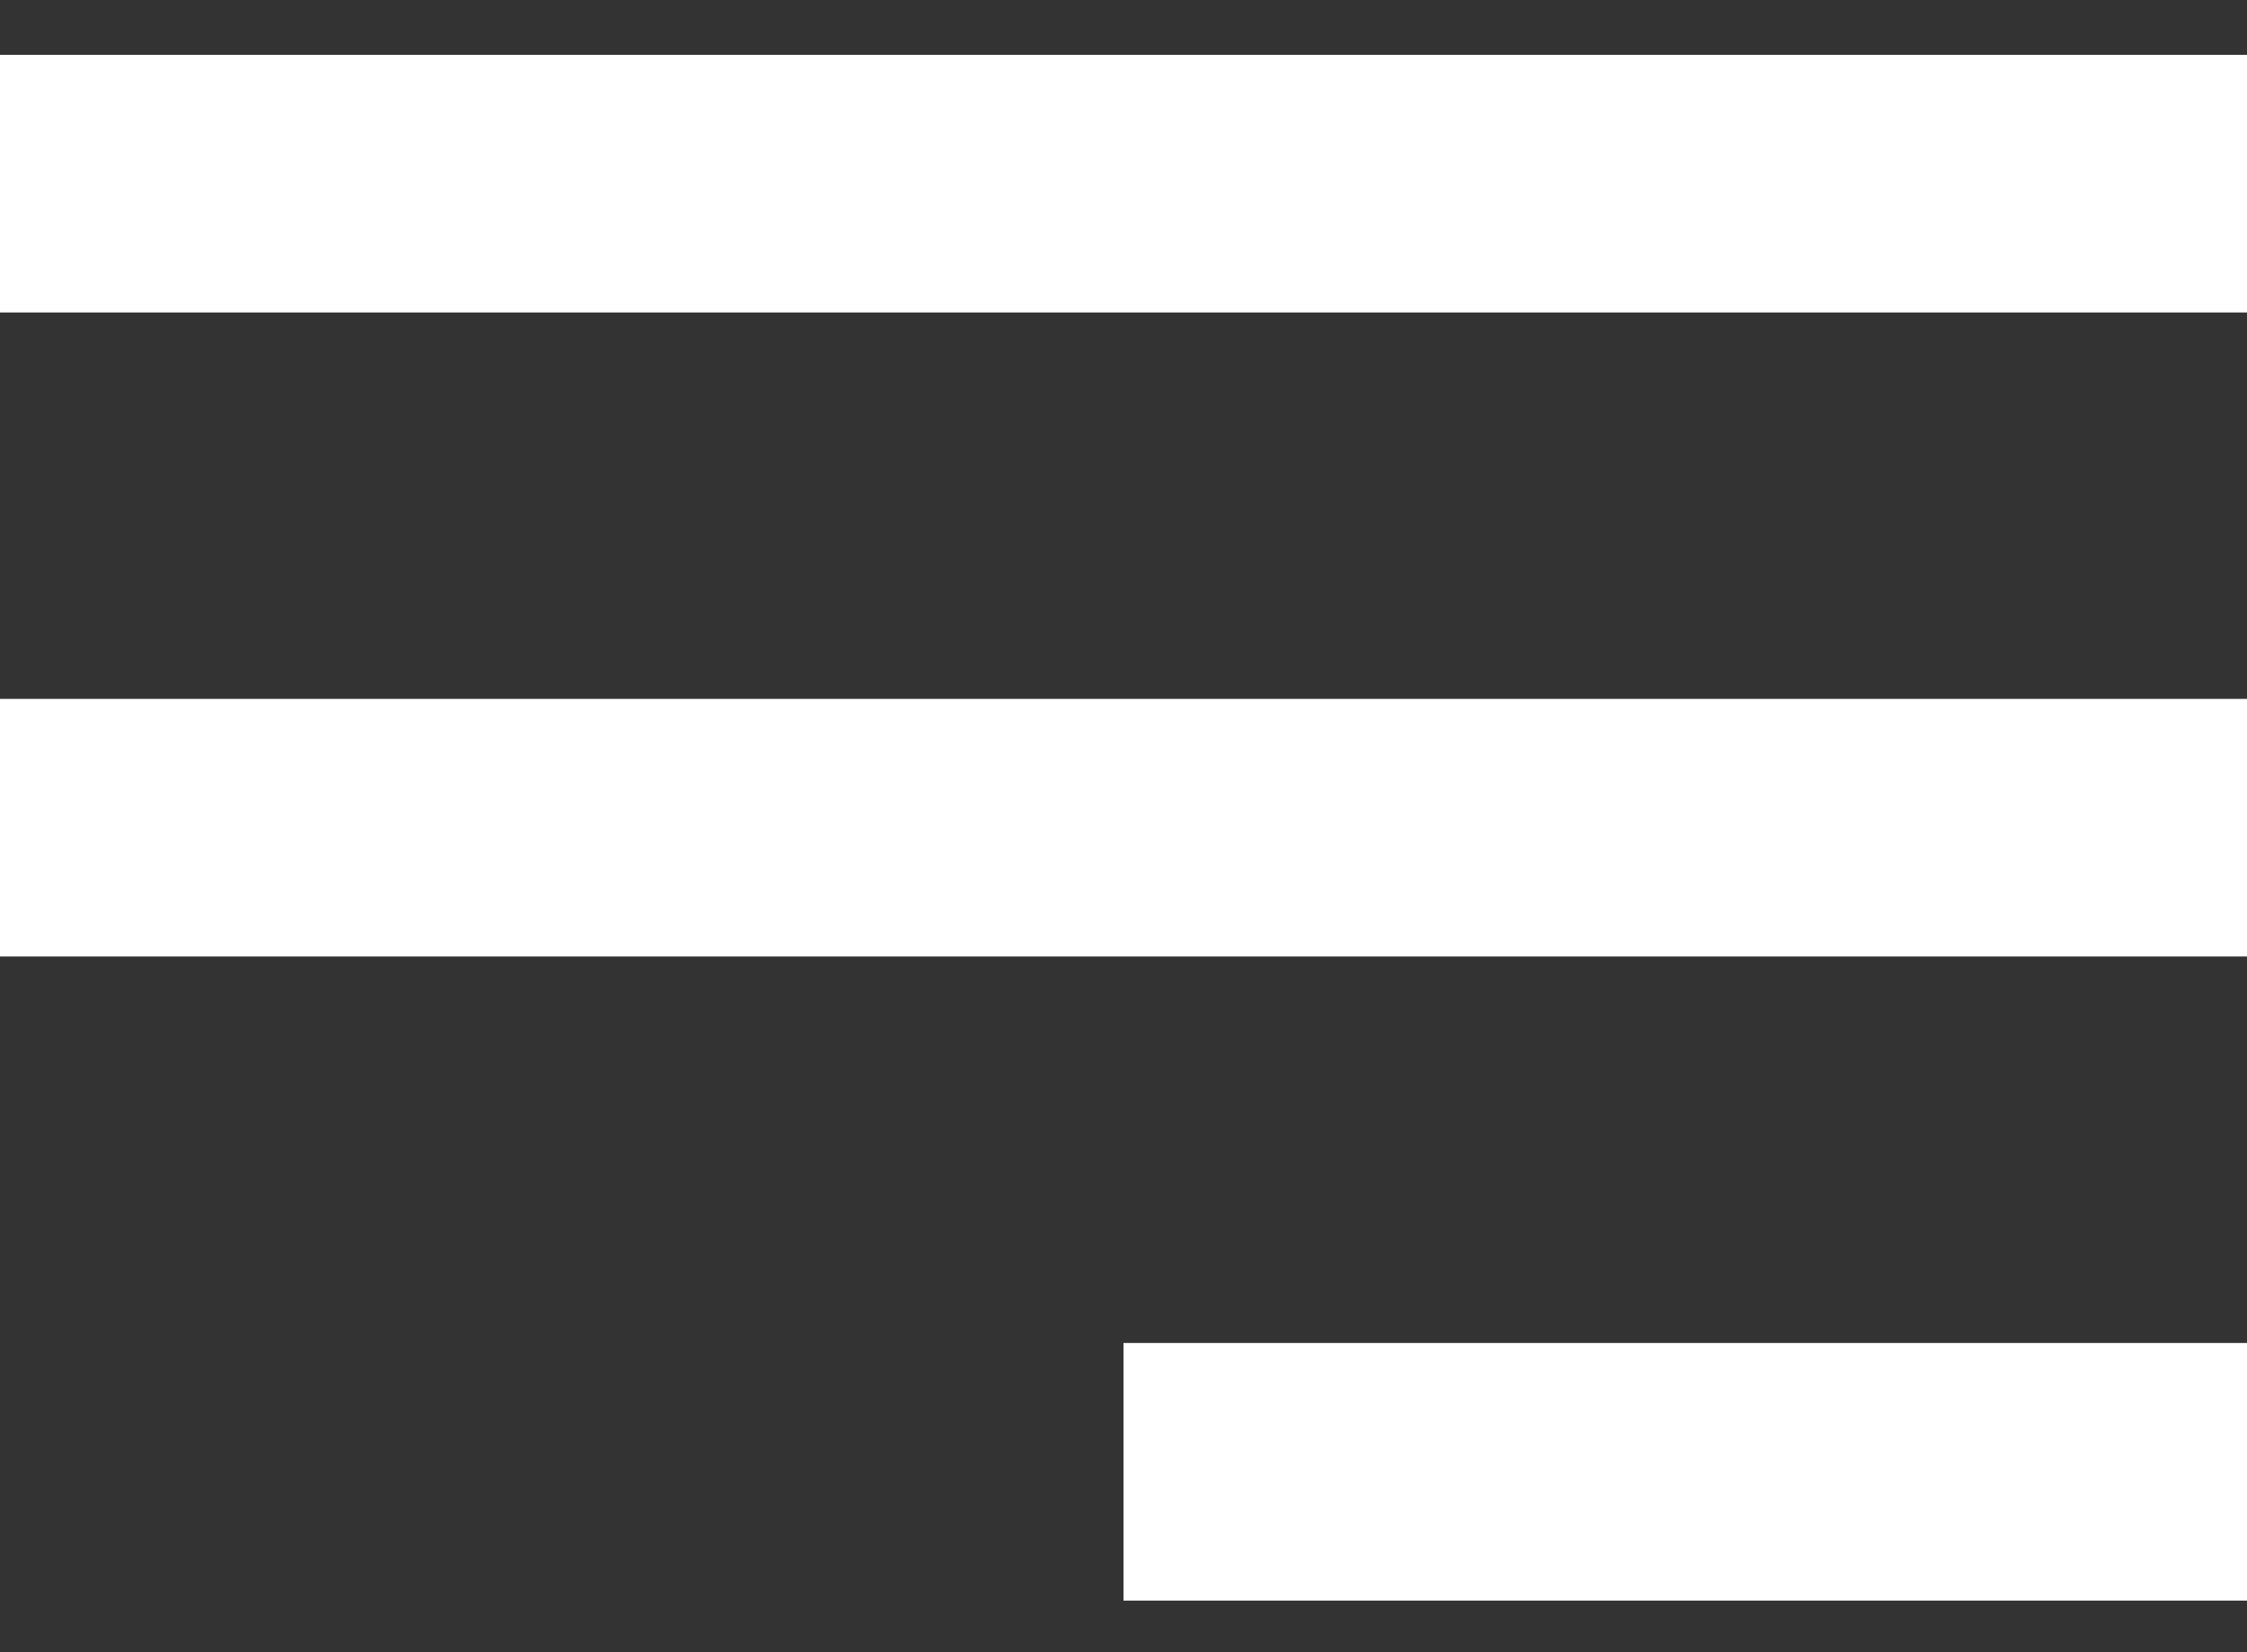 <svg width="34" height="25" viewBox="0 0 34 25" fill="none" xmlns="http://www.w3.org/2000/svg">
<rect x="0" y="0" width="34" height="25" fill="#333333" stroke="none"/>
<path d="M34 24.219H17V20.321H34V24.219ZM34 14.473H0V10.575H34V14.473ZM34 4.728H0V0.83H34V4.728Z" fill="white"/>
</svg>
